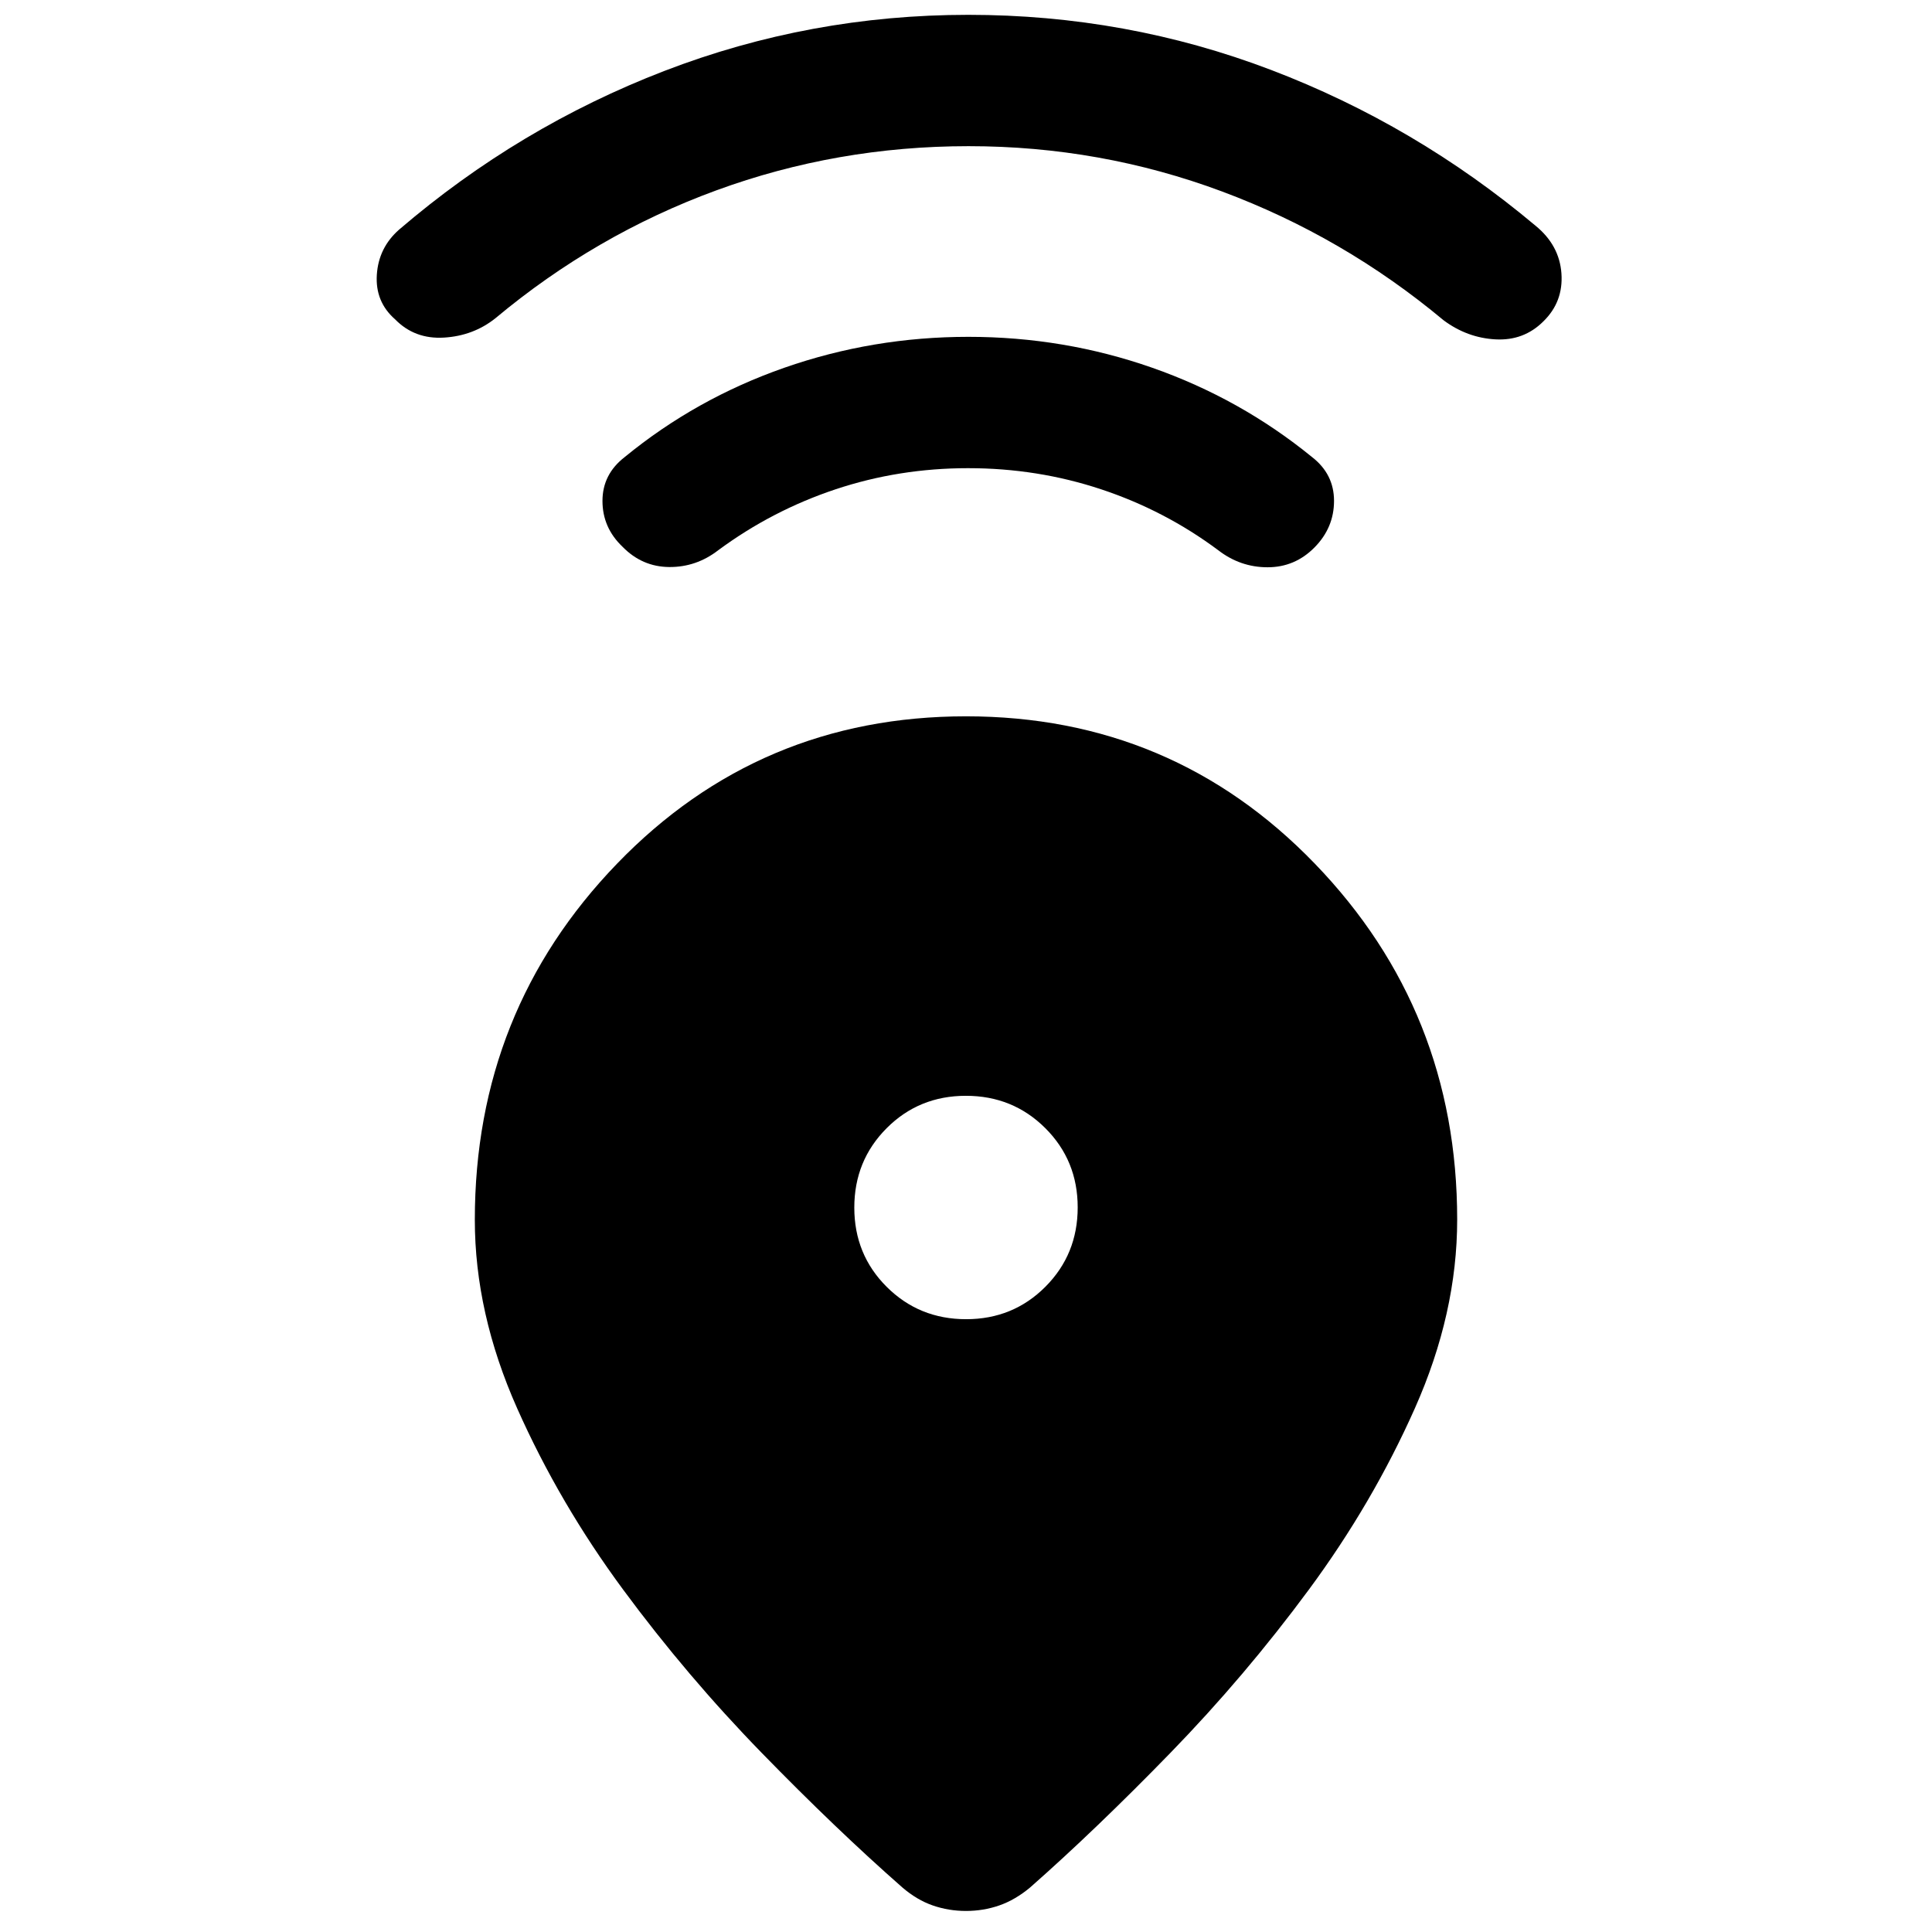 <svg xmlns="http://www.w3.org/2000/svg" height="48" viewBox="0 -960 960 960" width="48"><path d="M480-604.065q102.674 0 173.37 73.254Q724.065-457.557 724.065-354q0 46.478-21 93.717-21 47.24-52.739 90.218-31.739 42.978-68.741 81.04-37.001 38.06-69.672 66.851-7.478 6.24-15.378 8.978-7.9 2.74-16.535 2.74t-16.535-2.74q-7.9-2.739-15.139-8.978-32.956-28.956-69.935-66.935-36.978-37.978-68.717-80.956-31.739-42.978-52.739-90.218-21-47.239-21-93.597 0-103.794 70.695-176.99 70.696-73.195 173.37-73.195Zm.056 299.565q23.335 0 39.39-16.111 16.054-16.11 16.054-39.445t-16.111-39.39q-16.11-16.054-39.445-16.054t-39.39 16.111q-16.054 16.11-16.054 39.445t16.111 39.39q16.11 16.054 39.445 16.054Zm1.064-422.87q-34.403 0-65.924 10.5-31.522 10.5-58.283 30.261-10.956 8.479-24.413 8.359-13.457-.12-23.174-10.076-9.956-9.478-9.961-22.755-.005-13.278 11.066-21.822 35.373-29.01 79.3-44.369 43.926-15.358 91.46-15.358 47.534 0 91.341 15.358 43.807 15.359 79.381 44.359 10.957 8.478 10.957 21.793 0 13.316-9.697 23.137-9.738 9.853-23.314 9.853t-24.533-8.479q-26.522-19.761-58.163-30.261t-66.043-10.5Zm.203-160q-65.504 0-125.491 22-59.986 22-109.68 63.522-10.956 8.718-25.532 9.598-14.577.88-24.294-9.076-9.956-8.717-9.076-22.174.88-13.457 11.076-22.413 59.478-51 131.842-78.859 72.364-27.858 150.957-27.858 78.592 0 150.401 27.355 71.809 27.355 131.387 77.362 11.957 9.717 12.957 23.793 1 14.077-8.957 23.794-9.717 9.717-23.793 8.956-14.077-.76-25.794-9.478-49.761-41.522-110.13-64.022-60.368-22.5-125.873-22.5Z"/></svg>